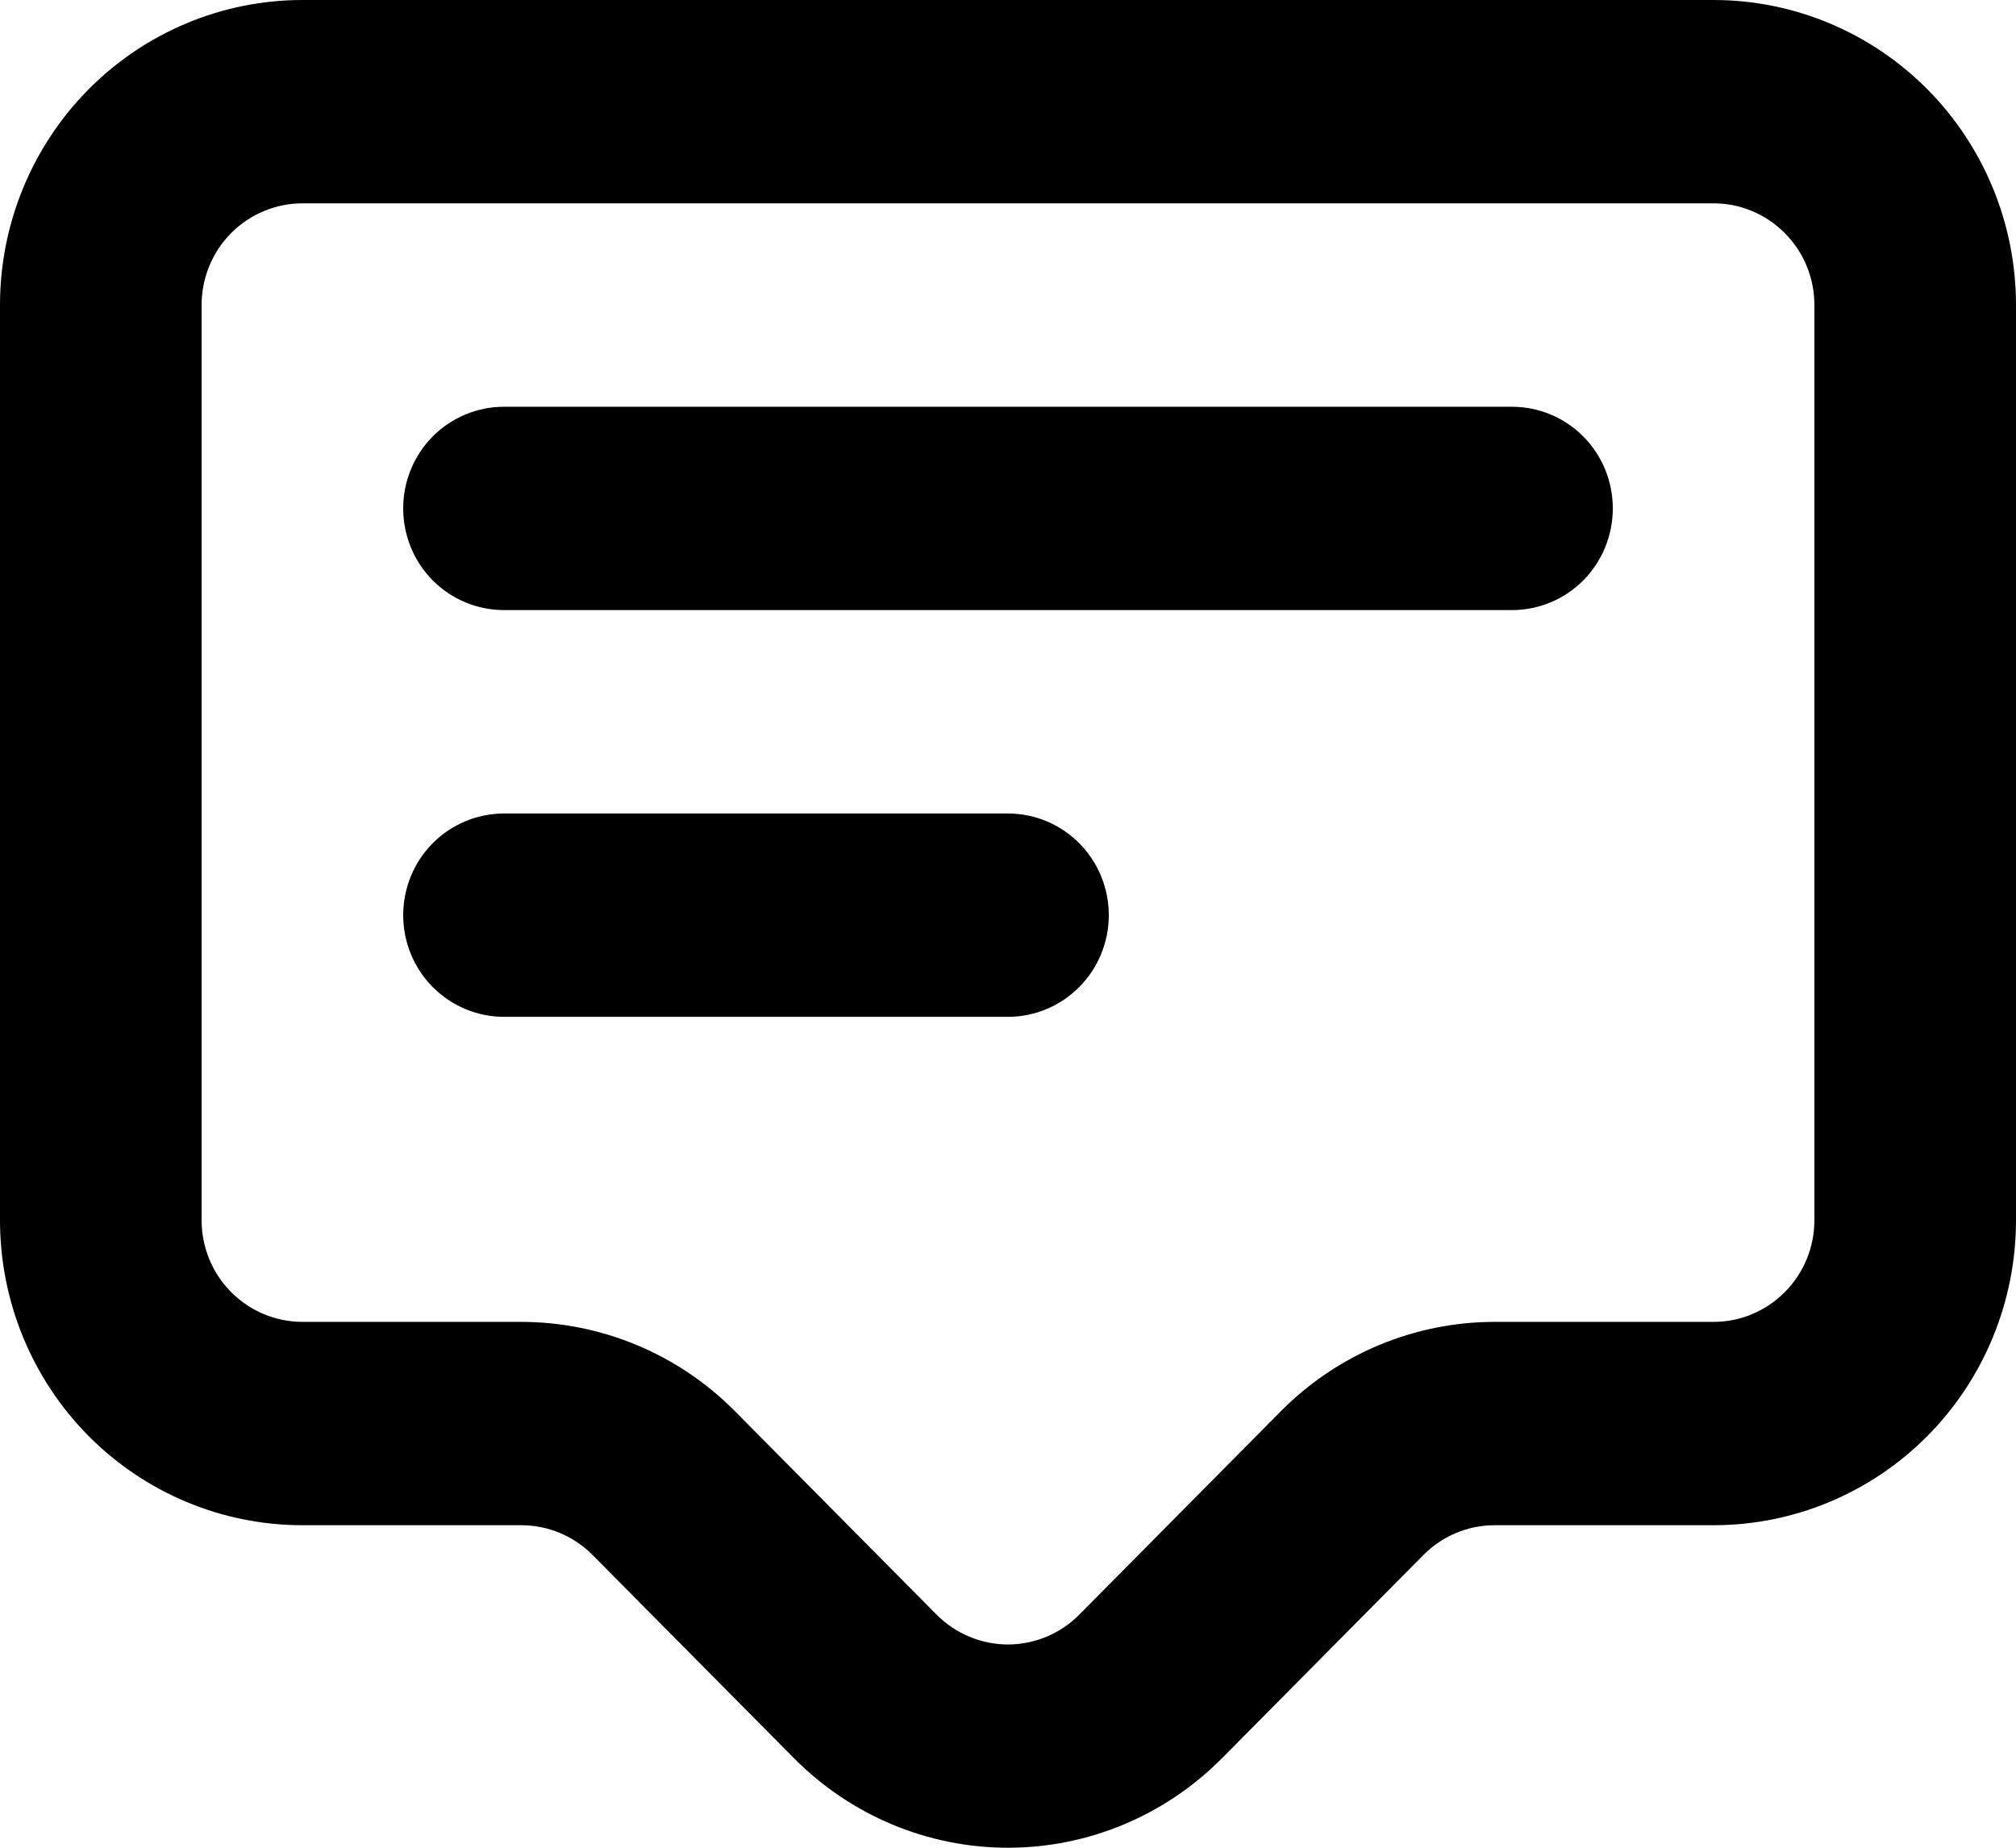 <svg width="24" height="22" viewBox="0 0 24 22" fill="none" xmlns="http://www.w3.org/2000/svg">
<path d="M0 3.632C0 2.669 0.379 1.745 1.054 1.064C1.73 0.383 2.645 0 3.6 0H20.4C21.355 0 22.27 0.383 22.946 1.064C23.621 1.745 24 2.669 24 3.632V14.528C24 15.492 23.621 16.416 22.946 17.097C22.27 17.778 21.355 18.16 20.4 18.16H17.794C17.475 18.16 17.17 18.288 16.945 18.515L14.545 20.937C13.87 21.617 12.955 22 12 22C11.045 22 10.13 21.617 9.455 20.937L7.055 18.515C6.83 18.288 6.525 18.16 6.206 18.16H3.6C2.645 18.16 1.73 17.778 1.054 17.097C0.379 16.416 0 15.492 0 14.528V3.632ZM3.6 2.421C3.282 2.421 2.977 2.549 2.751 2.776C2.526 3.003 2.4 3.311 2.4 3.632V14.528C2.4 14.85 2.526 15.157 2.751 15.384C2.977 15.611 3.282 15.739 3.6 15.739H6.206C7.161 15.74 8.076 16.122 8.75 16.803L11.15 19.225C11.262 19.337 11.394 19.427 11.54 19.487C11.685 19.548 11.842 19.58 11.999 19.58C12.157 19.58 12.313 19.548 12.459 19.487C12.605 19.427 12.737 19.337 12.848 19.225L15.248 16.803C15.923 16.122 16.839 15.739 17.794 15.739H20.4C20.718 15.739 21.023 15.611 21.248 15.384C21.474 15.157 21.6 14.85 21.6 14.528V3.632C21.6 3.311 21.474 3.003 21.248 2.776C21.023 2.549 20.718 2.421 20.4 2.421H3.6ZM4.8 6.053C4.8 5.732 4.926 5.424 5.151 5.197C5.377 4.97 5.682 4.843 6 4.843H18C18.318 4.843 18.623 4.97 18.849 5.197C19.074 5.424 19.2 5.732 19.2 6.053C19.2 6.375 19.074 6.683 18.849 6.91C18.623 7.137 18.318 7.264 18 7.264H6C5.682 7.264 5.377 7.137 5.151 6.91C4.926 6.683 4.8 6.375 4.8 6.053ZM4.8 10.896C4.8 10.575 4.926 10.267 5.151 10.04C5.377 9.813 5.682 9.686 6 9.686H12C12.318 9.686 12.623 9.813 12.848 10.04C13.074 10.267 13.2 10.575 13.2 10.896C13.2 11.217 13.074 11.525 12.848 11.752C12.623 11.979 12.318 12.107 12 12.107H6C5.682 12.107 5.377 11.979 5.151 11.752C4.926 11.525 4.8 11.217 4.8 10.896Z" fill="black"/>
</svg>
